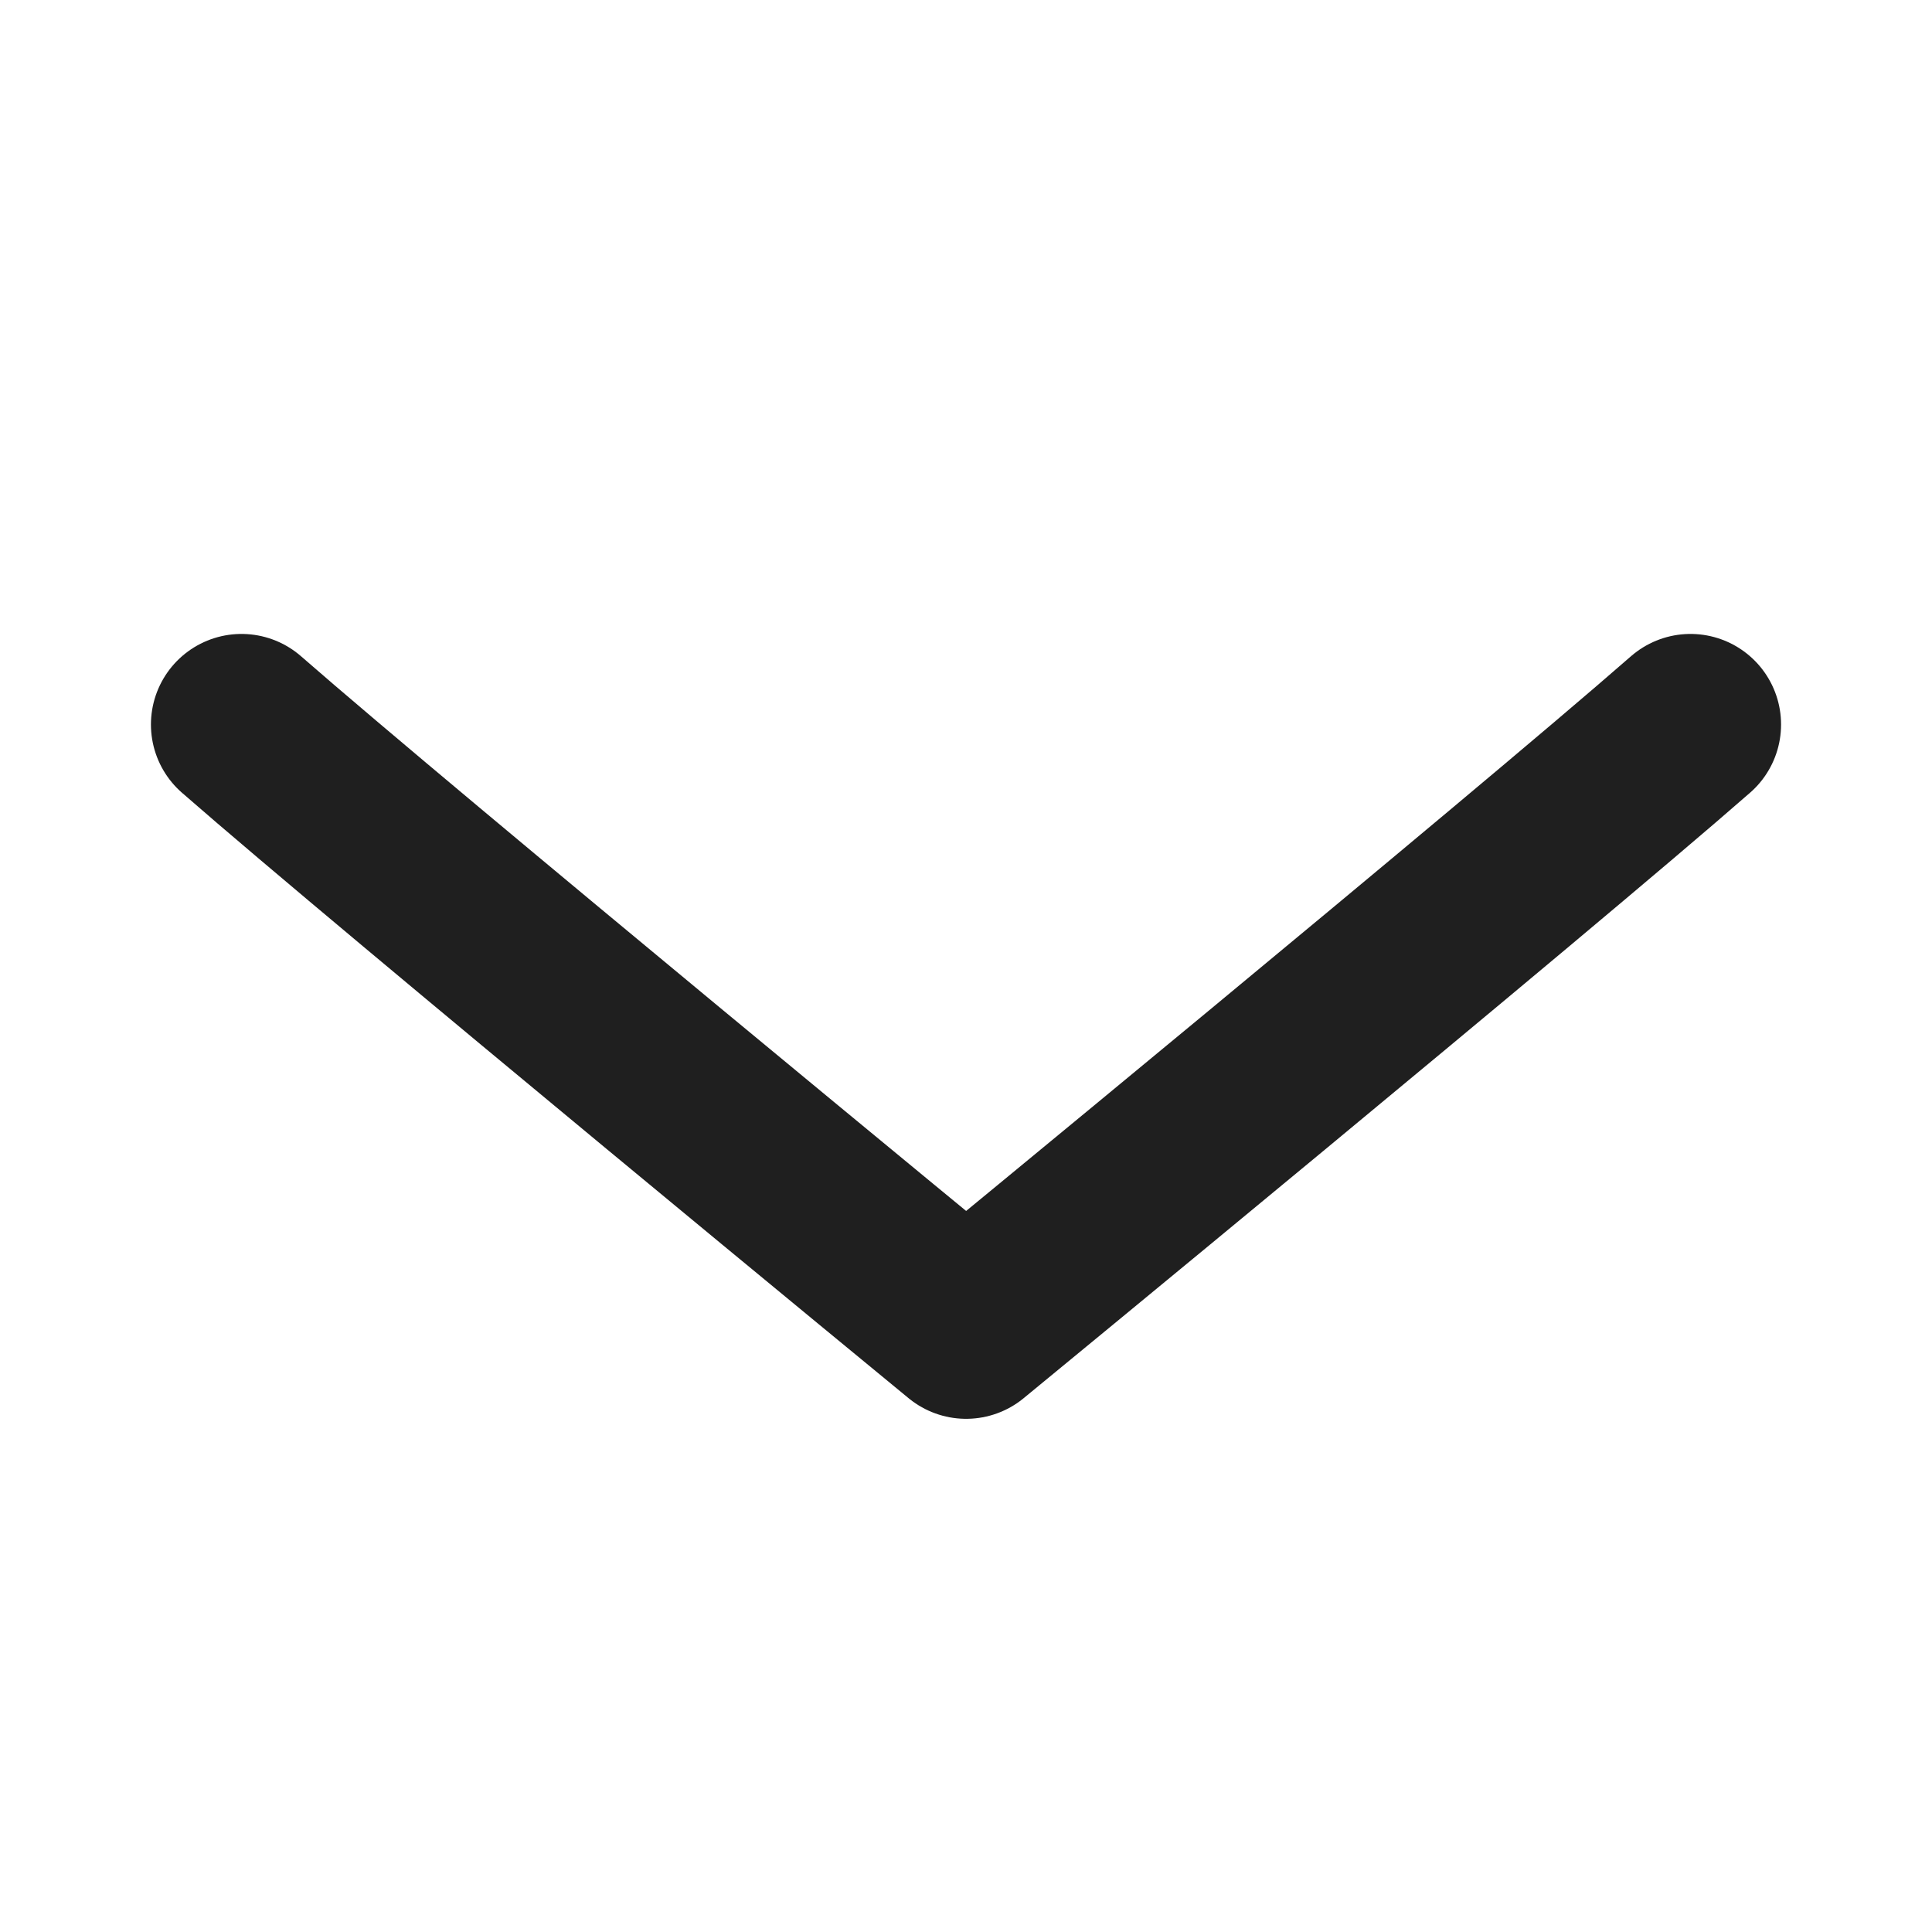 <svg width="16" height="16" fill="none" xmlns="http://www.w3.org/2000/svg"><path d="M2 6c1.3 1.136 6.001 5 6.001 5S12.643 7.187 14 6" stroke="#1F1F1F" stroke-width="1.5" stroke-miterlimit="10" stroke-linecap="round" stroke-linejoin="round"/></svg>